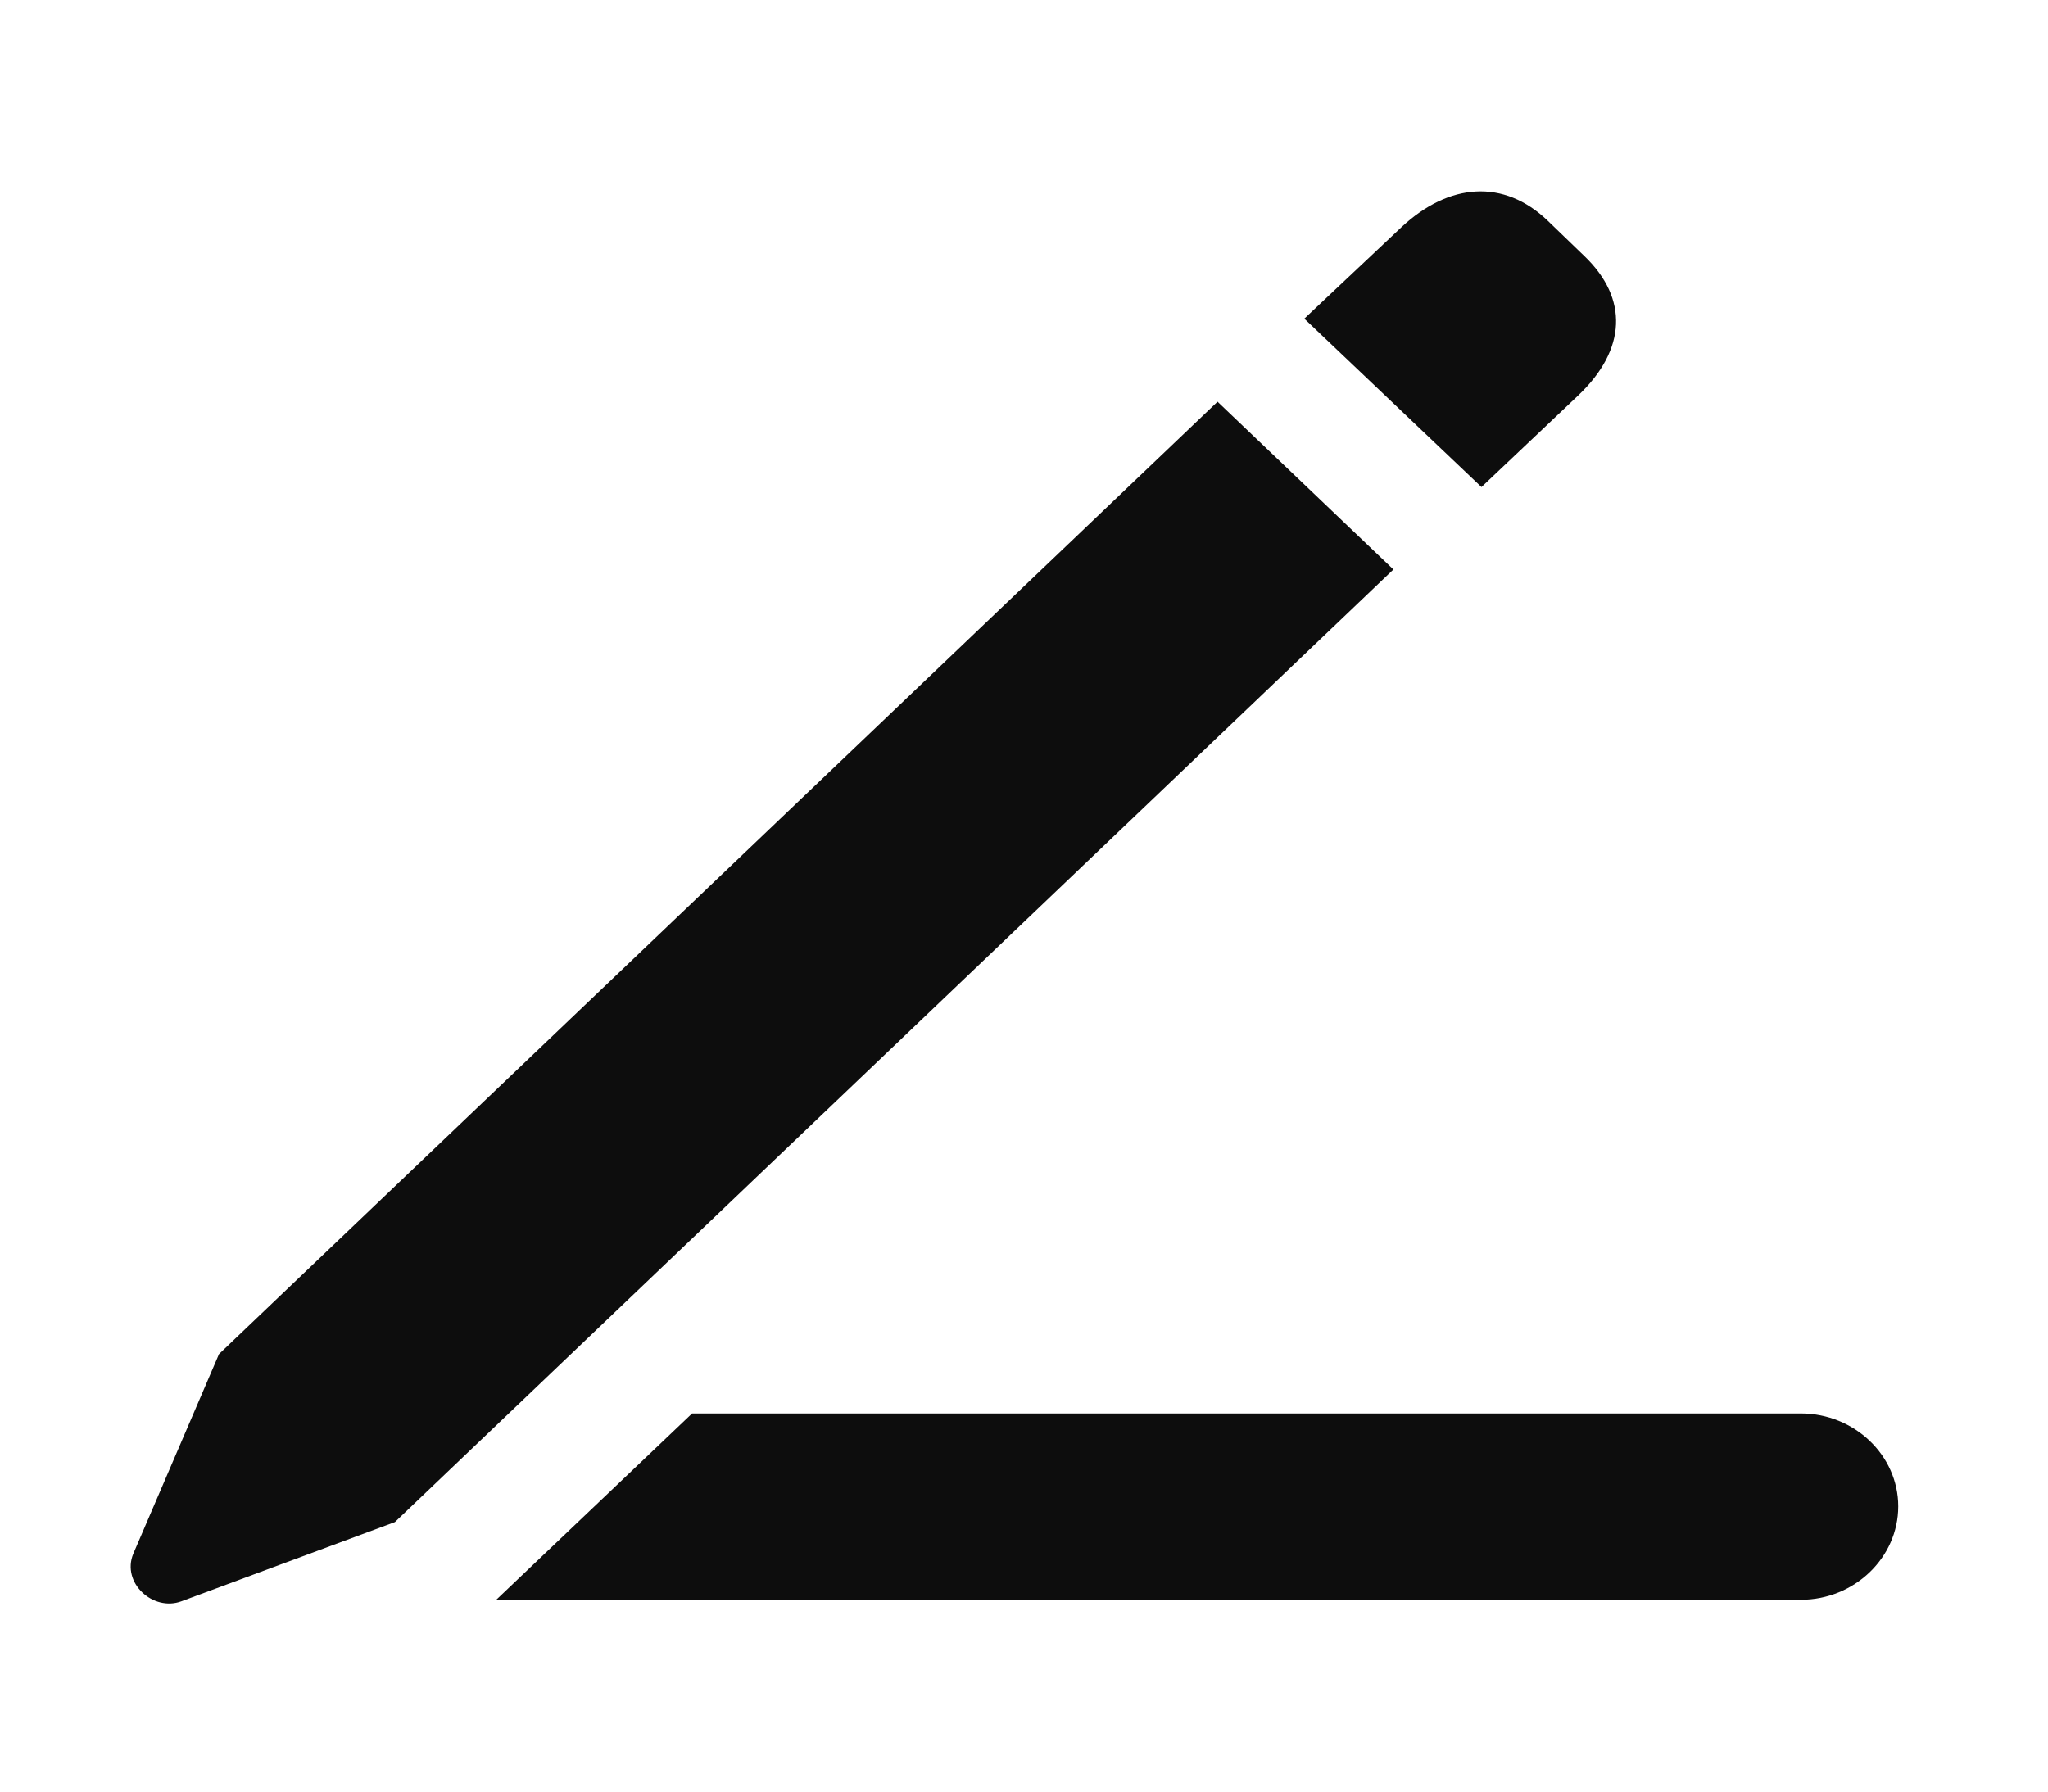 <svg width="16" height="14" viewBox="0 0 16 14" fill="#0D0D0D" xmlns="http://www.w3.org/2000/svg">
<path d="M14.83 11.771C14.83 12.172 14.487 12.501 14.069 12.501H3.877L5.407 11.045H14.069C14.487 11.045 14.83 11.372 14.83 11.771Z" fill="#0D0D0D"/>
<path d="M3.085 11.894L10.886 4.45L9.512 3.139L1.711 10.581L1.041 12.142C0.948 12.368 1.195 12.595 1.417 12.513L3.085 11.894ZM11.574 3.806L12.332 3.088C12.706 2.731 12.724 2.333 12.378 2.001L12.092 1.725C11.749 1.396 11.321 1.428 10.95 1.774L10.19 2.49L11.574 3.806Z" fill="#0D0D0D"/>
</svg>
